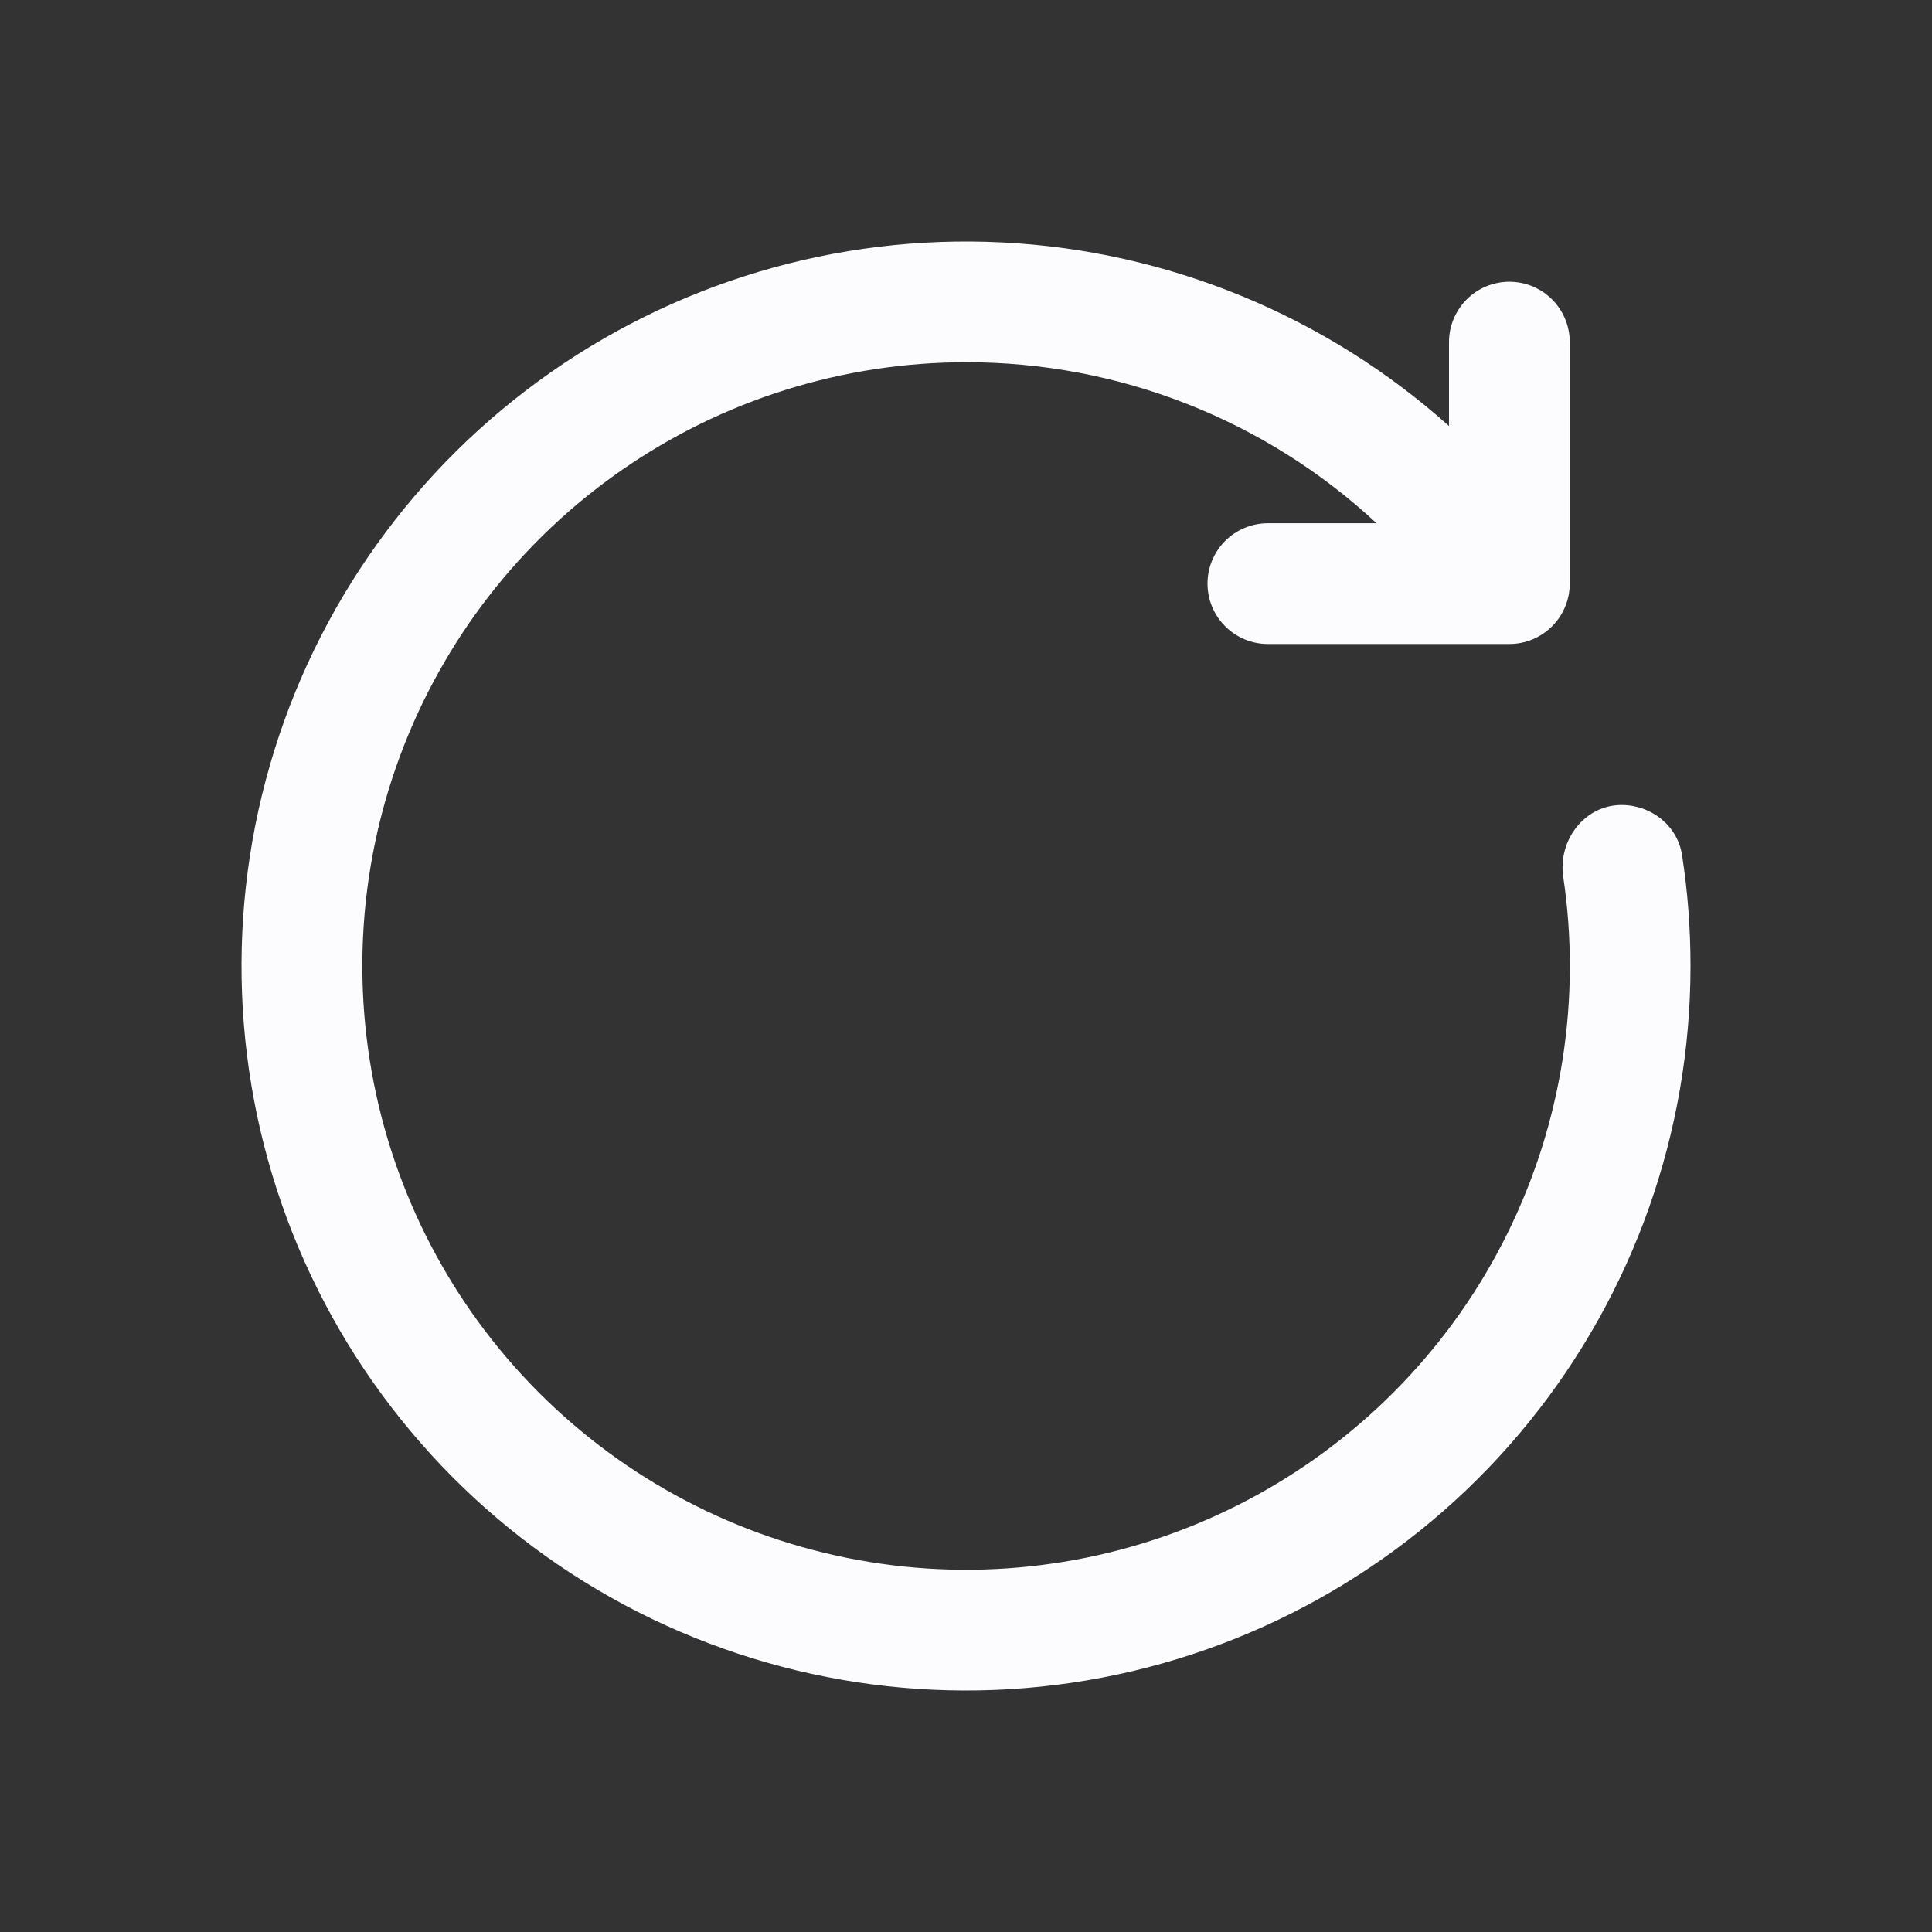 <svg width="24" height="24" viewBox="0 0 24 24" fill="none" xmlns="http://www.w3.org/2000/svg">
<rect x="0" y="0" width="24" height="24" fill="#333333" stroke="none"/>
<path d="M12 4.5C10.469 4.5 8.975 4.969 7.719 5.843C6.462 6.717 5.503 7.954 4.97 9.389C4.437 10.824 4.357 12.388 4.738 13.87C5.12 15.353 5.946 16.683 7.106 17.682C8.266 18.681 9.703 19.301 11.226 19.46C12.748 19.618 14.283 19.307 15.623 18.567C16.963 17.828 18.046 16.697 18.724 15.325C19.403 13.953 19.645 12.406 19.419 10.892C19.352 10.438 19.684 10 20.143 10C20.513 10 20.839 10.256 20.895 10.623C20.965 11.072 21 11.531 21 12C21 14.06 20.293 16.059 18.997 17.661C17.701 19.263 15.894 20.372 13.879 20.802C11.863 21.232 9.761 20.957 7.924 20.024C6.087 19.091 4.626 17.555 3.784 15.674C2.943 13.793 2.773 11.68 3.302 9.689C3.831 7.697 5.028 5.947 6.692 4.732C8.356 3.517 10.387 2.909 12.445 3.011C14.503 3.113 16.464 3.918 18 5.292V4.25C18 4.051 18.079 3.86 18.22 3.719C18.36 3.579 18.551 3.5 18.75 3.5C18.949 3.5 19.14 3.579 19.28 3.719C19.421 3.86 19.5 4.051 19.5 4.25V7.25C19.5 7.449 19.421 7.639 19.28 7.78C19.14 7.921 18.949 8 18.75 8H15.75C15.551 8 15.36 7.921 15.22 7.78C15.079 7.639 15 7.449 15 7.25C15 7.051 15.079 6.86 15.22 6.719C15.36 6.579 15.551 6.5 15.75 6.5H17.1C15.715 5.211 13.892 4.497 12 4.5Z" fill="#FCFCFF"/>
</svg>
